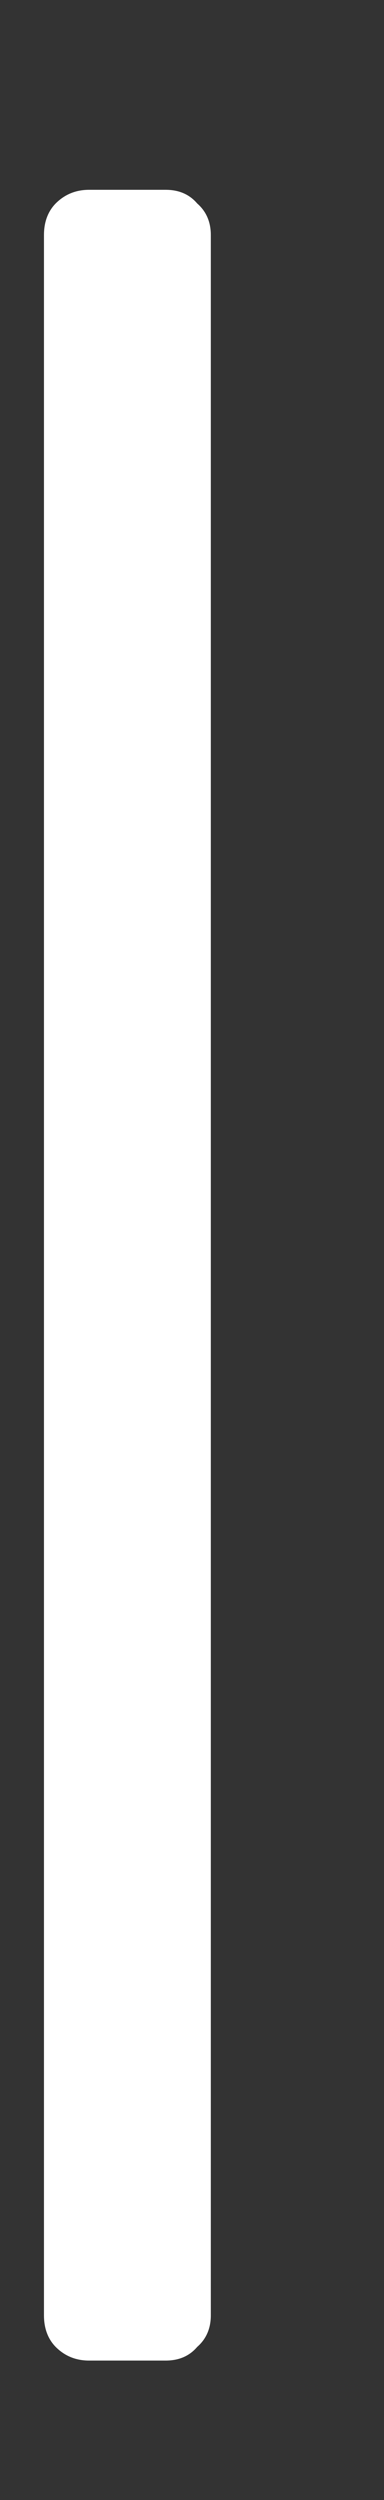 <svg width="2" height="13" viewBox="0 0 2 13" fill="none" xmlns="http://www.w3.org/2000/svg">
<rect x="0" y="0" width="2" height="13" fill="#333333" stroke="none"/>
<path d="M0.464 12.275C0.396 12.275 0.338 12.252 0.29 12.204C0.25 12.163 0.229 12.108 0.229 12.04V1.222C0.229 1.154 0.25 1.099 0.29 1.058C0.338 1.01 0.396 0.987 0.464 0.987H0.863C0.931 0.987 0.986 1.01 1.027 1.058C1.074 1.099 1.098 1.154 1.098 1.222V12.04C1.098 12.108 1.074 12.163 1.027 12.204C0.986 12.252 0.931 12.275 0.863 12.275H0.464Z" fill="white"/>
</svg>
